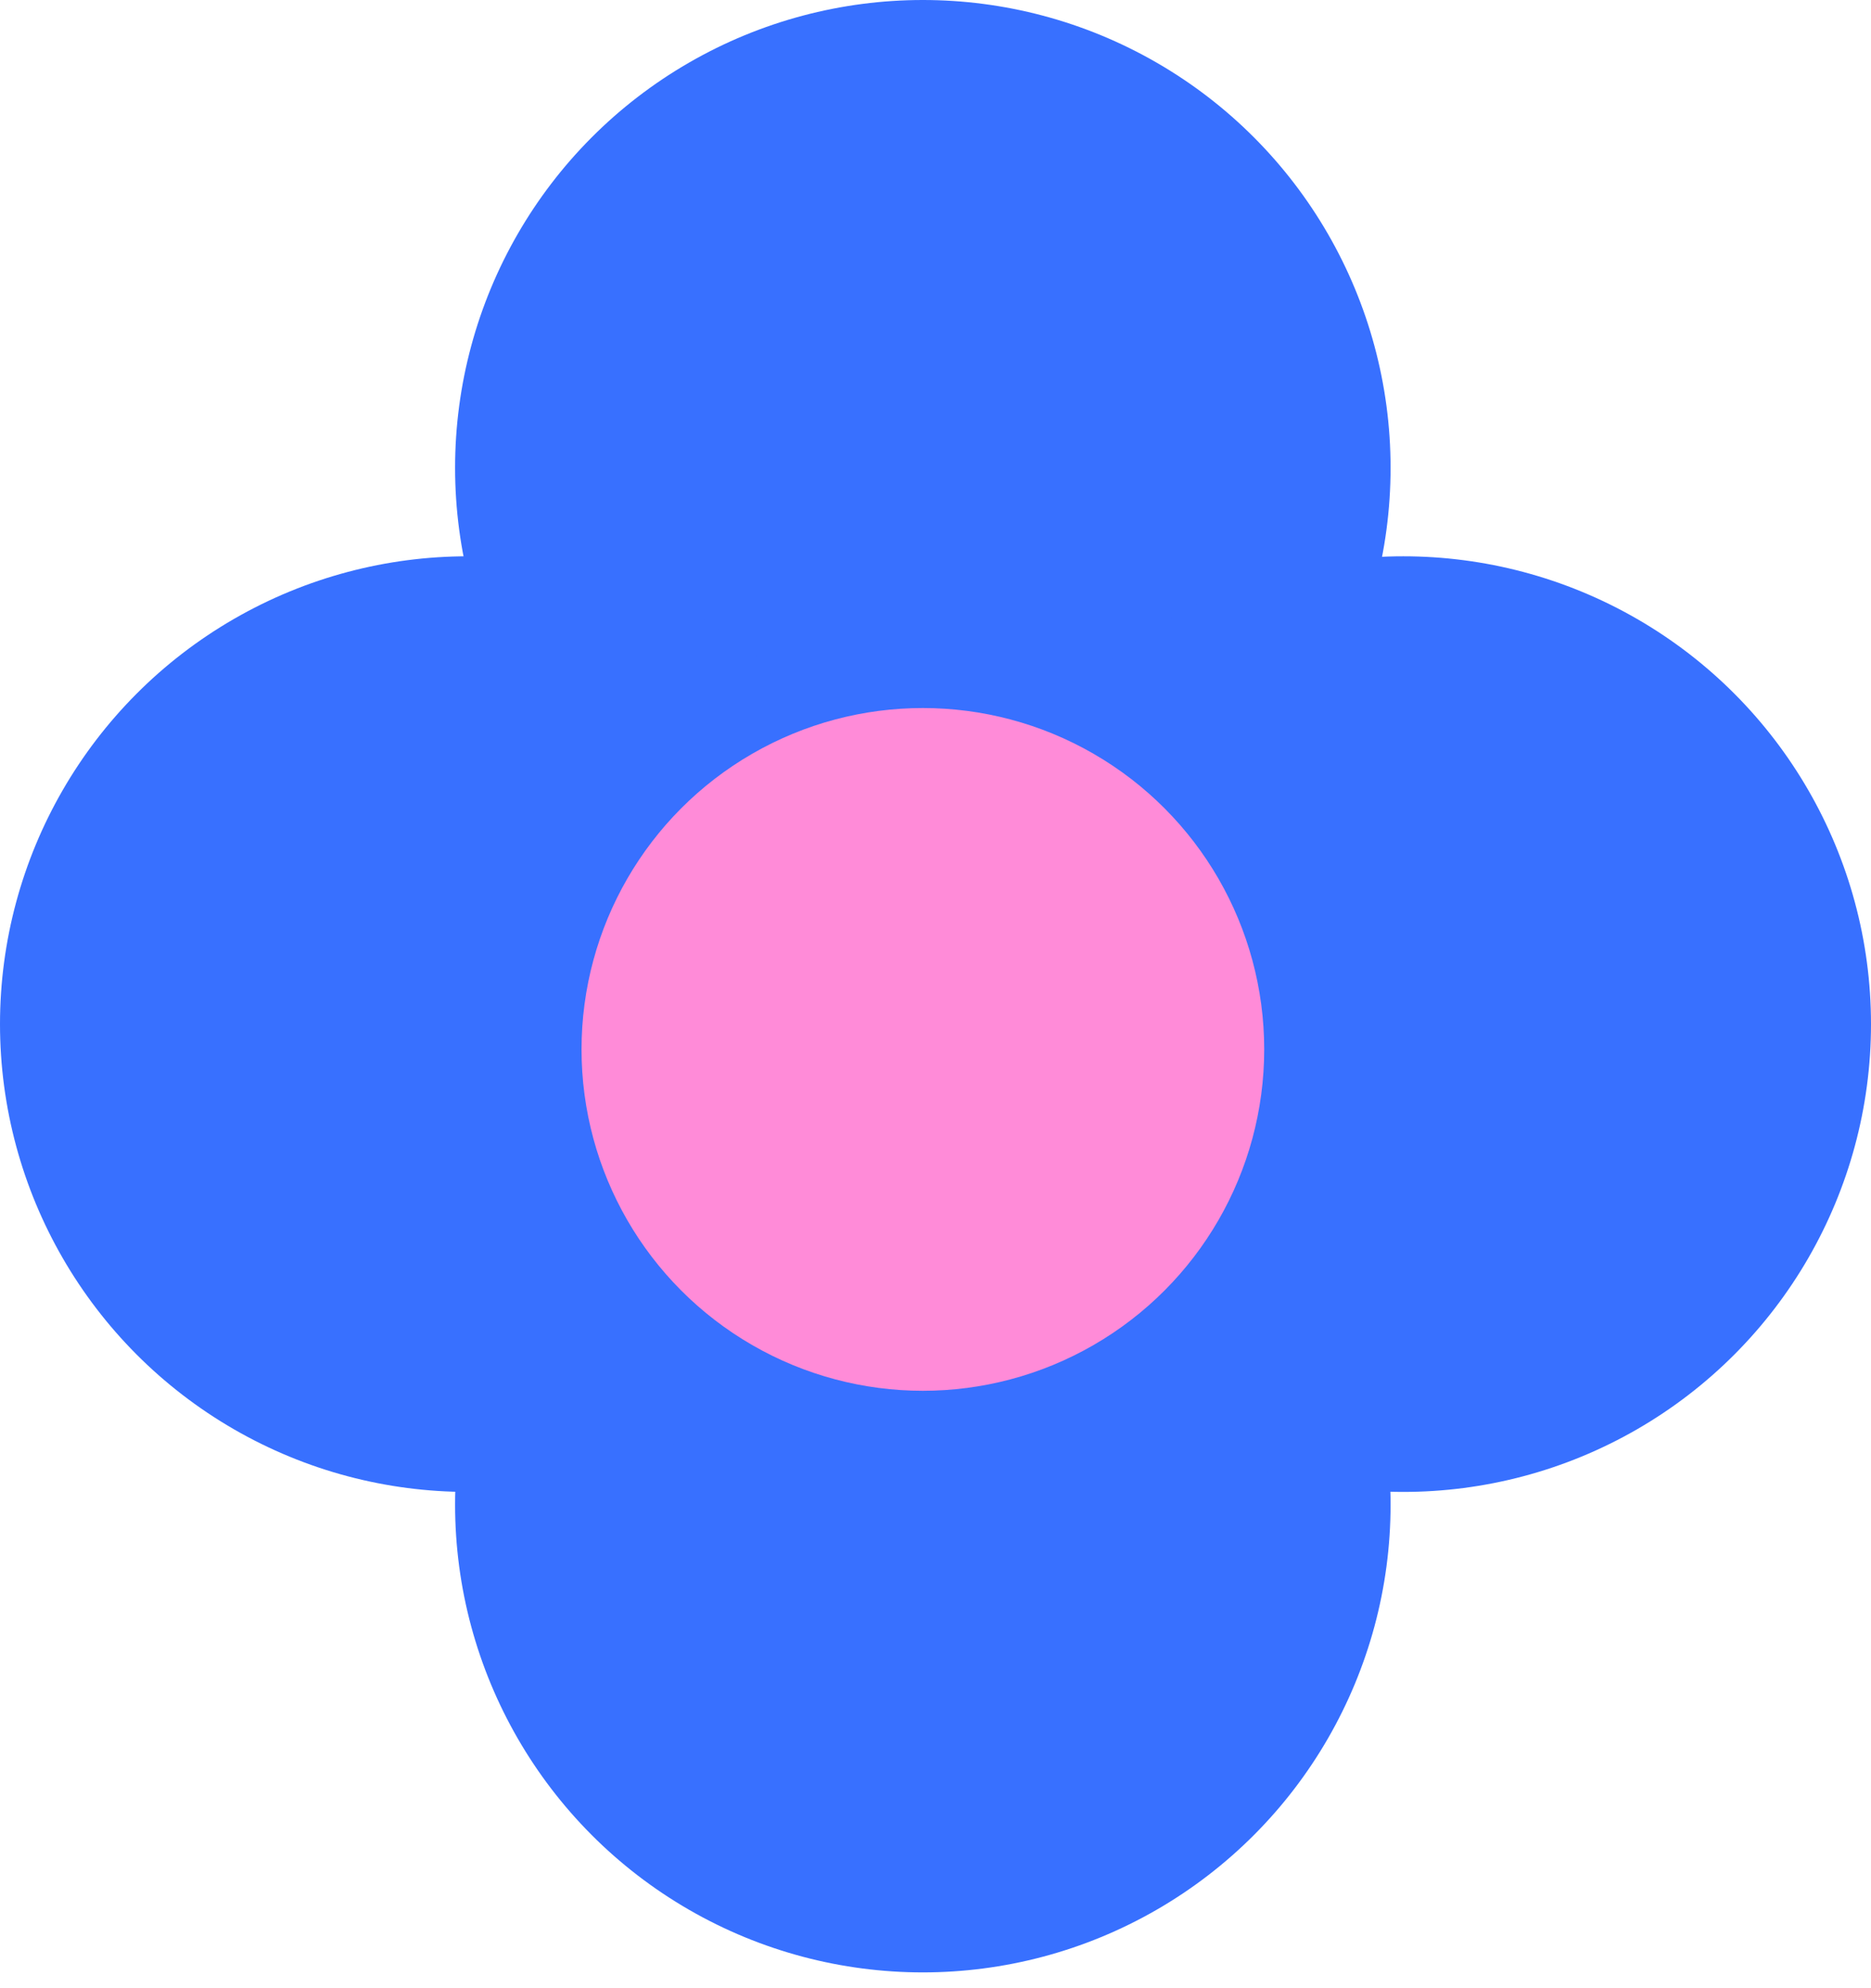 <svg width="48" height="51" viewBox="0 0 48 51" fill="none" xmlns="http://www.w3.org/2000/svg">
<circle cx="23.675" cy="12" r="12" fill="#3870FF"/>
<circle cx="23.675" cy="38.595" r="12" fill="#3870FF"/>
<circle cx="36" cy="26.27" r="12" fill="#3870FF"/>
<circle cx="12" cy="26.27" r="12" fill="#3870FF"/>
<circle cx="23.676" cy="26.919" r="8.757" fill="#FF8BD8"/>
</svg>
